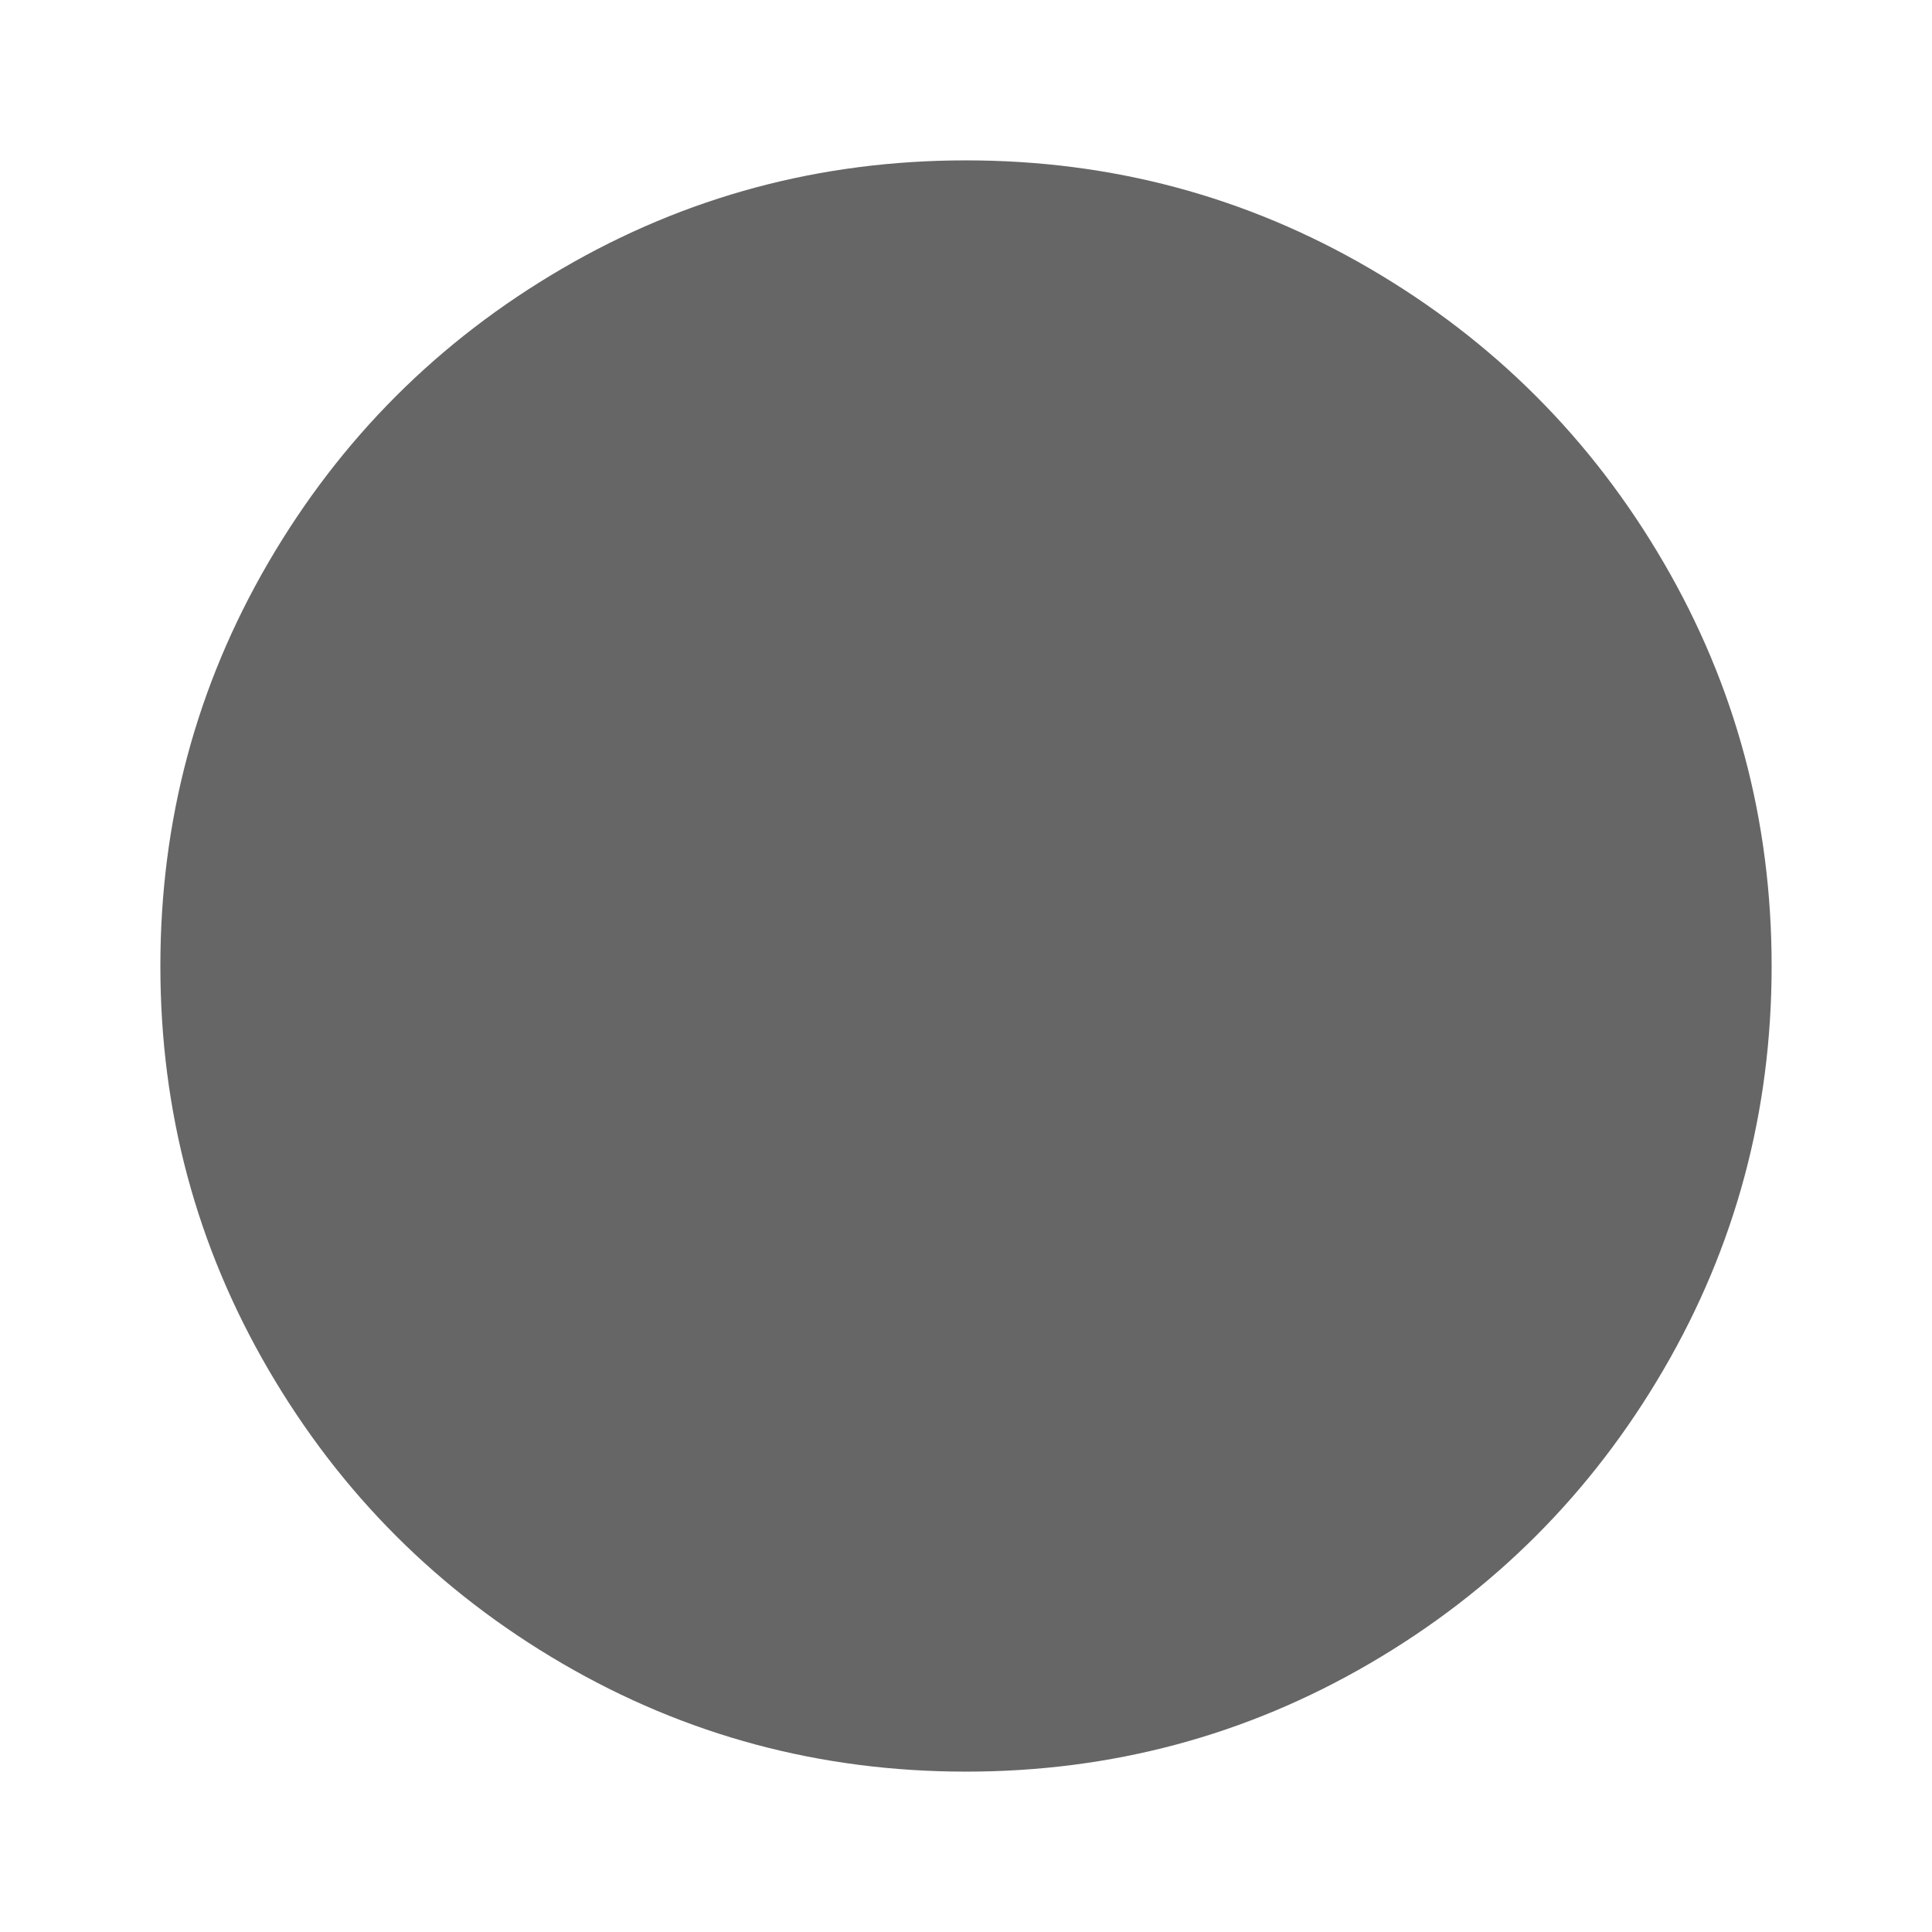 <?xml version="1.0" standalone="no"?>
<svg xmlns="http://www.w3.org/2000/svg" width="512" height="512">
    <rect width="512" height="512" opacity="0"></rect>
    <g mask="url(#hms_mask_0)">
        <path d="M256 42.5Q198.14 42.5 148.99 71.17Q99.84 99.84 71.17 148.99Q42.5 198.14 42.5 256Q42.5 313.86 71.17 363.01Q99.84 412.16 148.99 440.83Q198.14 469.5 256 469.5Q313.86 469.5 363.01 440.83Q412.16 412.16 440.83 363.01Q469.5 313.86 469.5 256Q469.5 198.14 440.83 148.99Q412.16 99.84 363.01 71.17Q313.86 42.5 256 42.5Z"
              fill="#666666"></path>
    </g>
    <defs>
        <mask id="hms_mask_0">
            <rect width="512" height="512" fill="#ffffff"></rect>
            <g>
                <path d="M255.49 77.82Q275.97 77.82 294.91 81.15Q313.86 84.48 325.63 91.65Q332.8 96.26 333.06 102.4Q333.31 108.54 323.07 112.9Q312.83 117.25 290.82 117.25L285.7 117.25L253.95 117.25Q248.32 117.25 243.97 120.83Q239.62 124.42 238.08 130.05L237.57 132.1L237.57 169.47Q237.57 176.64 233.47 181.5Q229.38 186.37 222.72 186.37L220.16 186.37L193.02 186.37Q182.27 189.44 178.43 202.75Q174.59 216.06 189.95 227.33Q205.31 238.59 247.3 239.1L253.44 239.1Q264.7 239.1 272.13 240.38Q279.55 241.66 287.74 246.78Q300.03 253.95 303.62 275.97Q307.2 297.98 296.45 339.97Q292.35 356.35 284.93 369.66Q277.5 382.98 270.59 390.66Q263.68 398.34 260.61 398.85Q250.88 400.9 246.02 398.59Q241.15 396.29 239.36 390.91Q237.57 385.54 235.52 374.27L235.52 373.76Q233.47 361.47 230.14 352.51Q226.82 343.55 219.14 336.9Q214.02 332.29 199.68 322.05Q186.88 313.34 181.76 307.46Q176.64 301.57 176.64 293.38L176.64 289.79L176.64 271.87Q176.64 265.22 171.78 260.35Q166.91 255.49 160.26 255.49Q132.61 253.95 113.15 248.06Q93.7 242.18 87.04 225.79Q73.73 199.17 99.07 164.1Q124.42 129.02 169.98 103.42Q215.55 77.82 255.49 77.82ZM434.18 254.98Q434.18 286.72 422.91 317.44Q419.84 315.9 417.54 314.37Q415.23 312.83 413.18 310.27Q394.75 292.35 393.47 261.89Q392.19 231.42 421.89 190.98L423.42 191.49Q429.06 204.8 431.62 220.16Q434.18 235.52 434.18 254.98Z"
                      fill="#000000"></path>
            </g>
        </mask>
    </defs>
</svg>